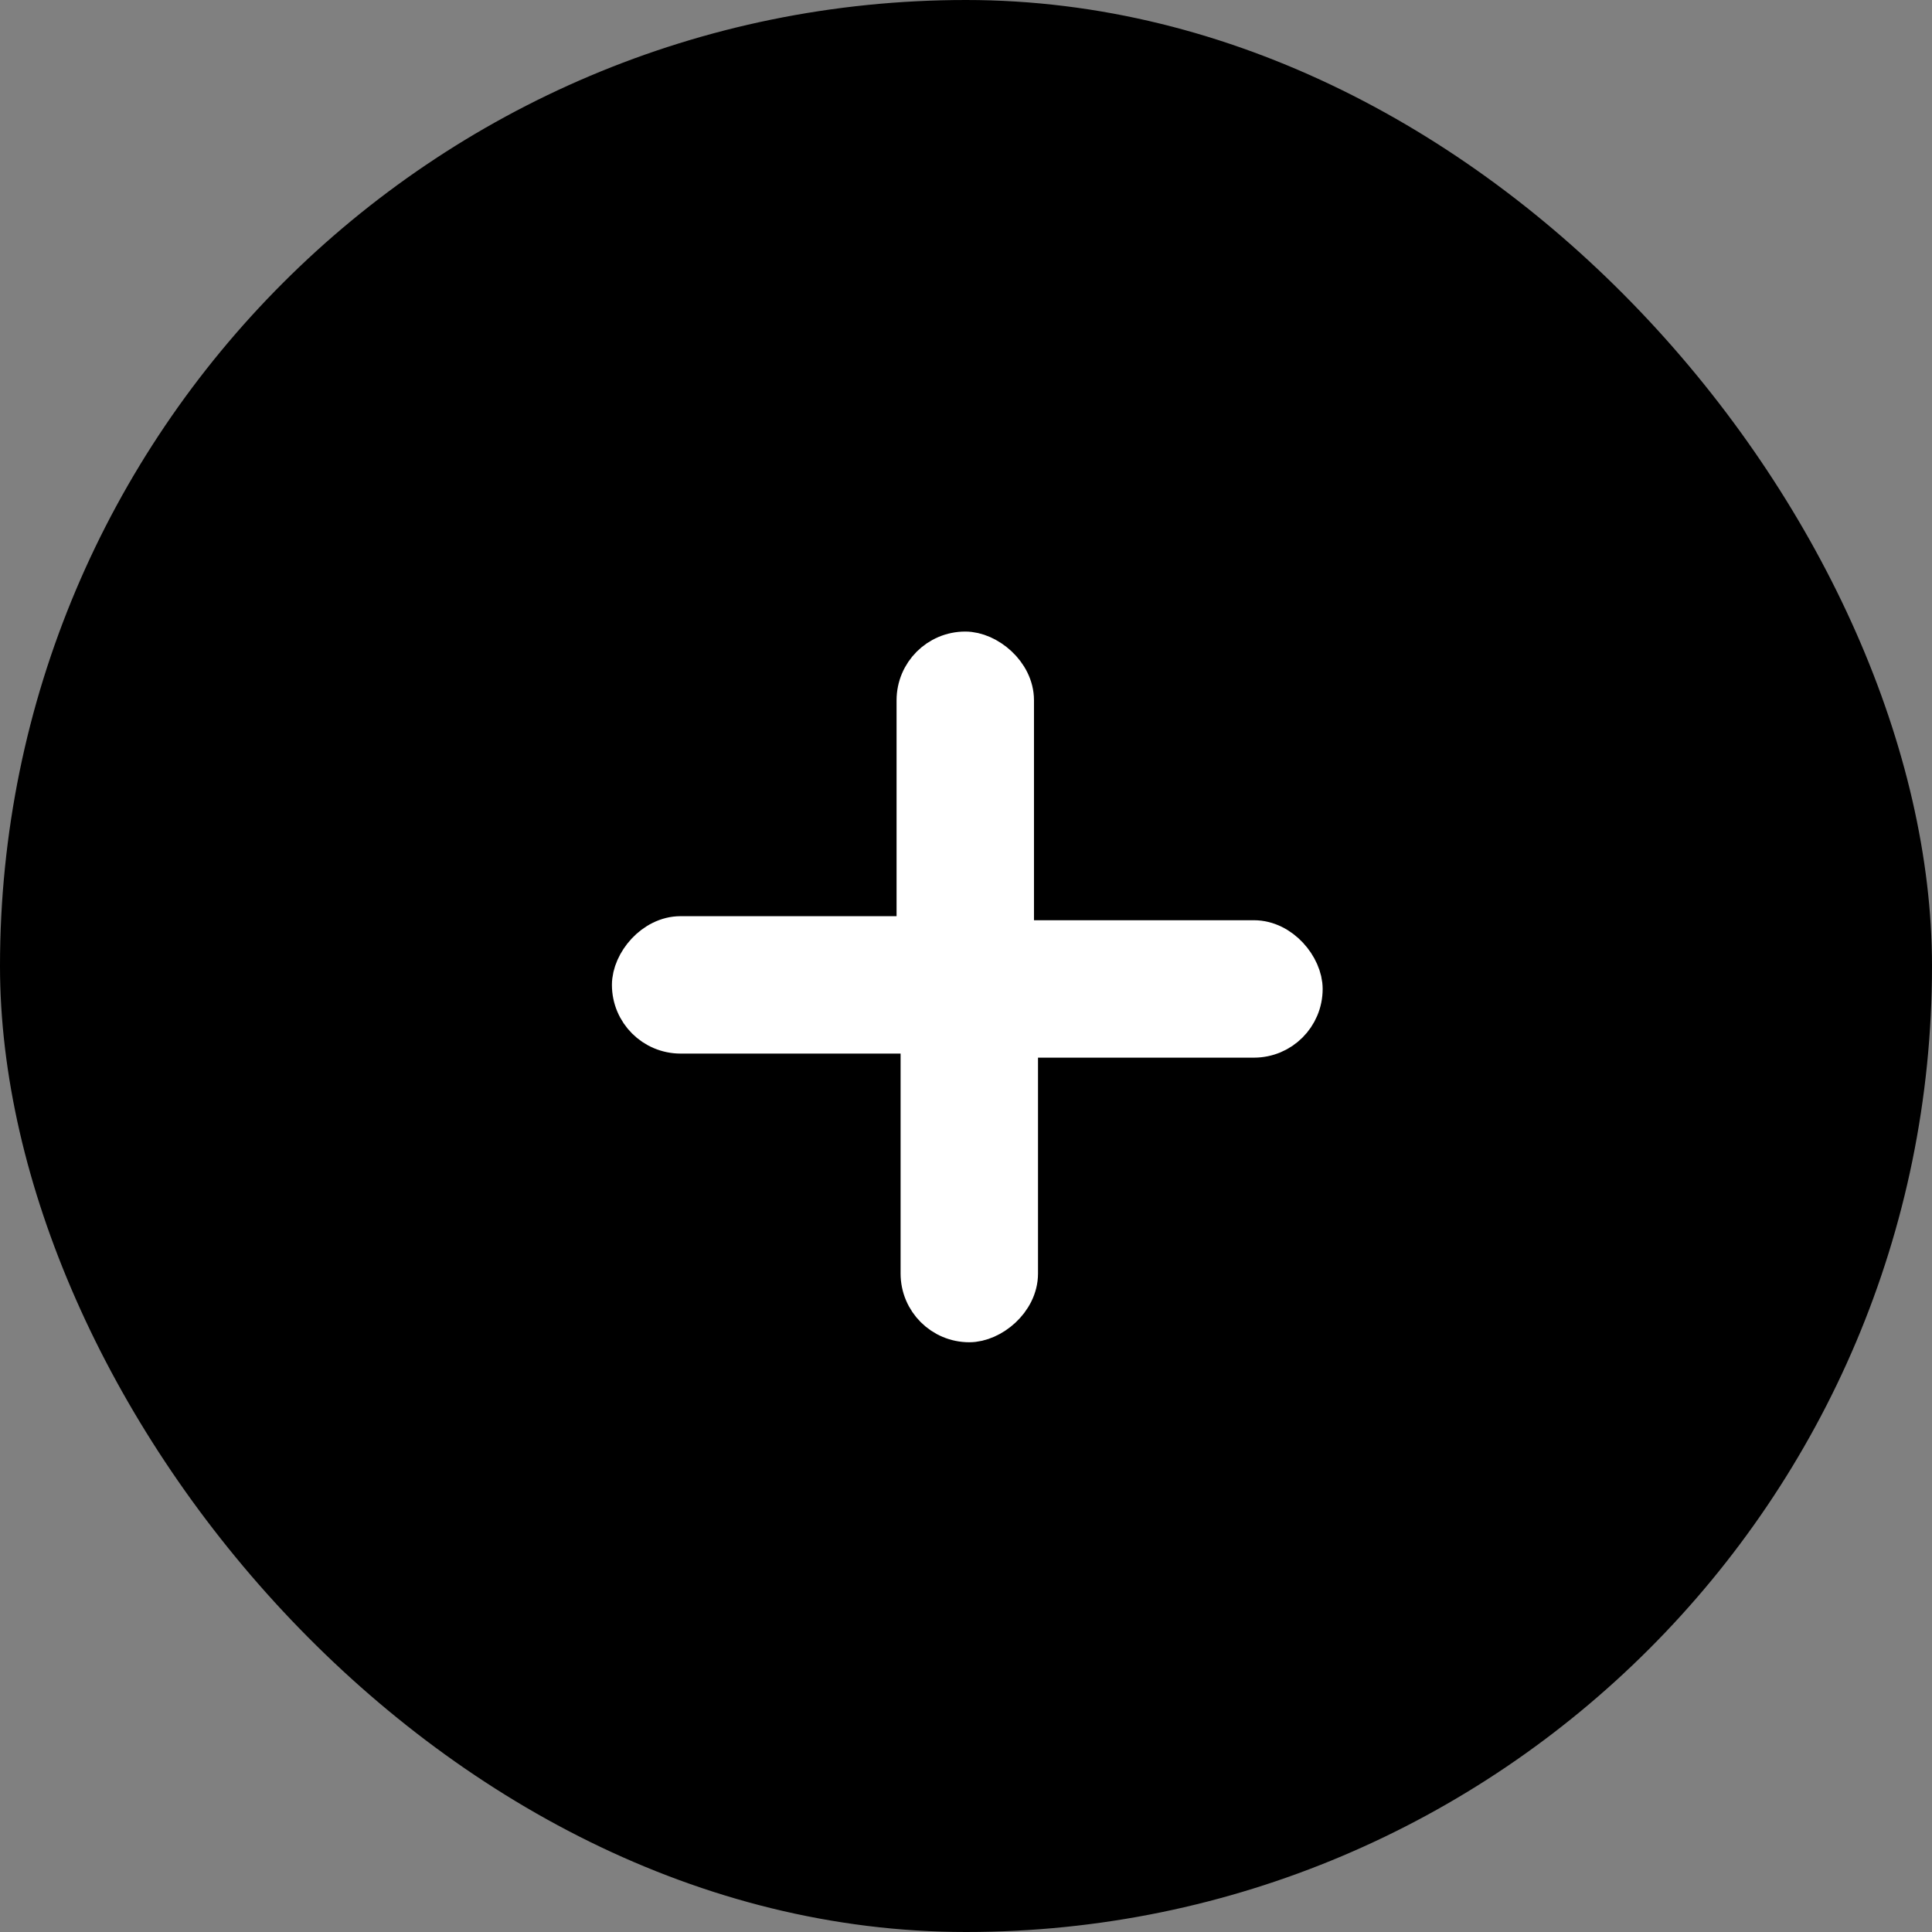 <svg width="48" height="48" viewBox="0 0 48 48" fill="none" xmlns="http://www.w3.org/2000/svg">
<rect x="0" y="0" width="48" height="48" fill="#808080" stroke="none"/>
<rect width="48" height="48" rx="24" fill="black"/>
<rect x="32.361" y="25.777" width="9.485" height="2.414" rx="1.207" transform="rotate(-180 32.361 25.777)" fill="white" stroke="white"/>
<rect x="-0.5" y="-0.5" width="9.485" height="2.414" rx="1.207" transform="matrix(0 1 1 0 23.275 16.691)" fill="white" stroke="white"/>
<rect x="22.875" y="32.848" width="9.485" height="2.414" rx="1.207" transform="rotate(-90 22.875 32.848)" fill="white" stroke="white"/>
<rect x="-0.5" y="0.5" width="9.485" height="2.414" rx="1.207" transform="matrix(1 -8.42937e-08 -8.42937e-08 -1 16.203 26.176)" fill="white" stroke="white"/>
</svg>
